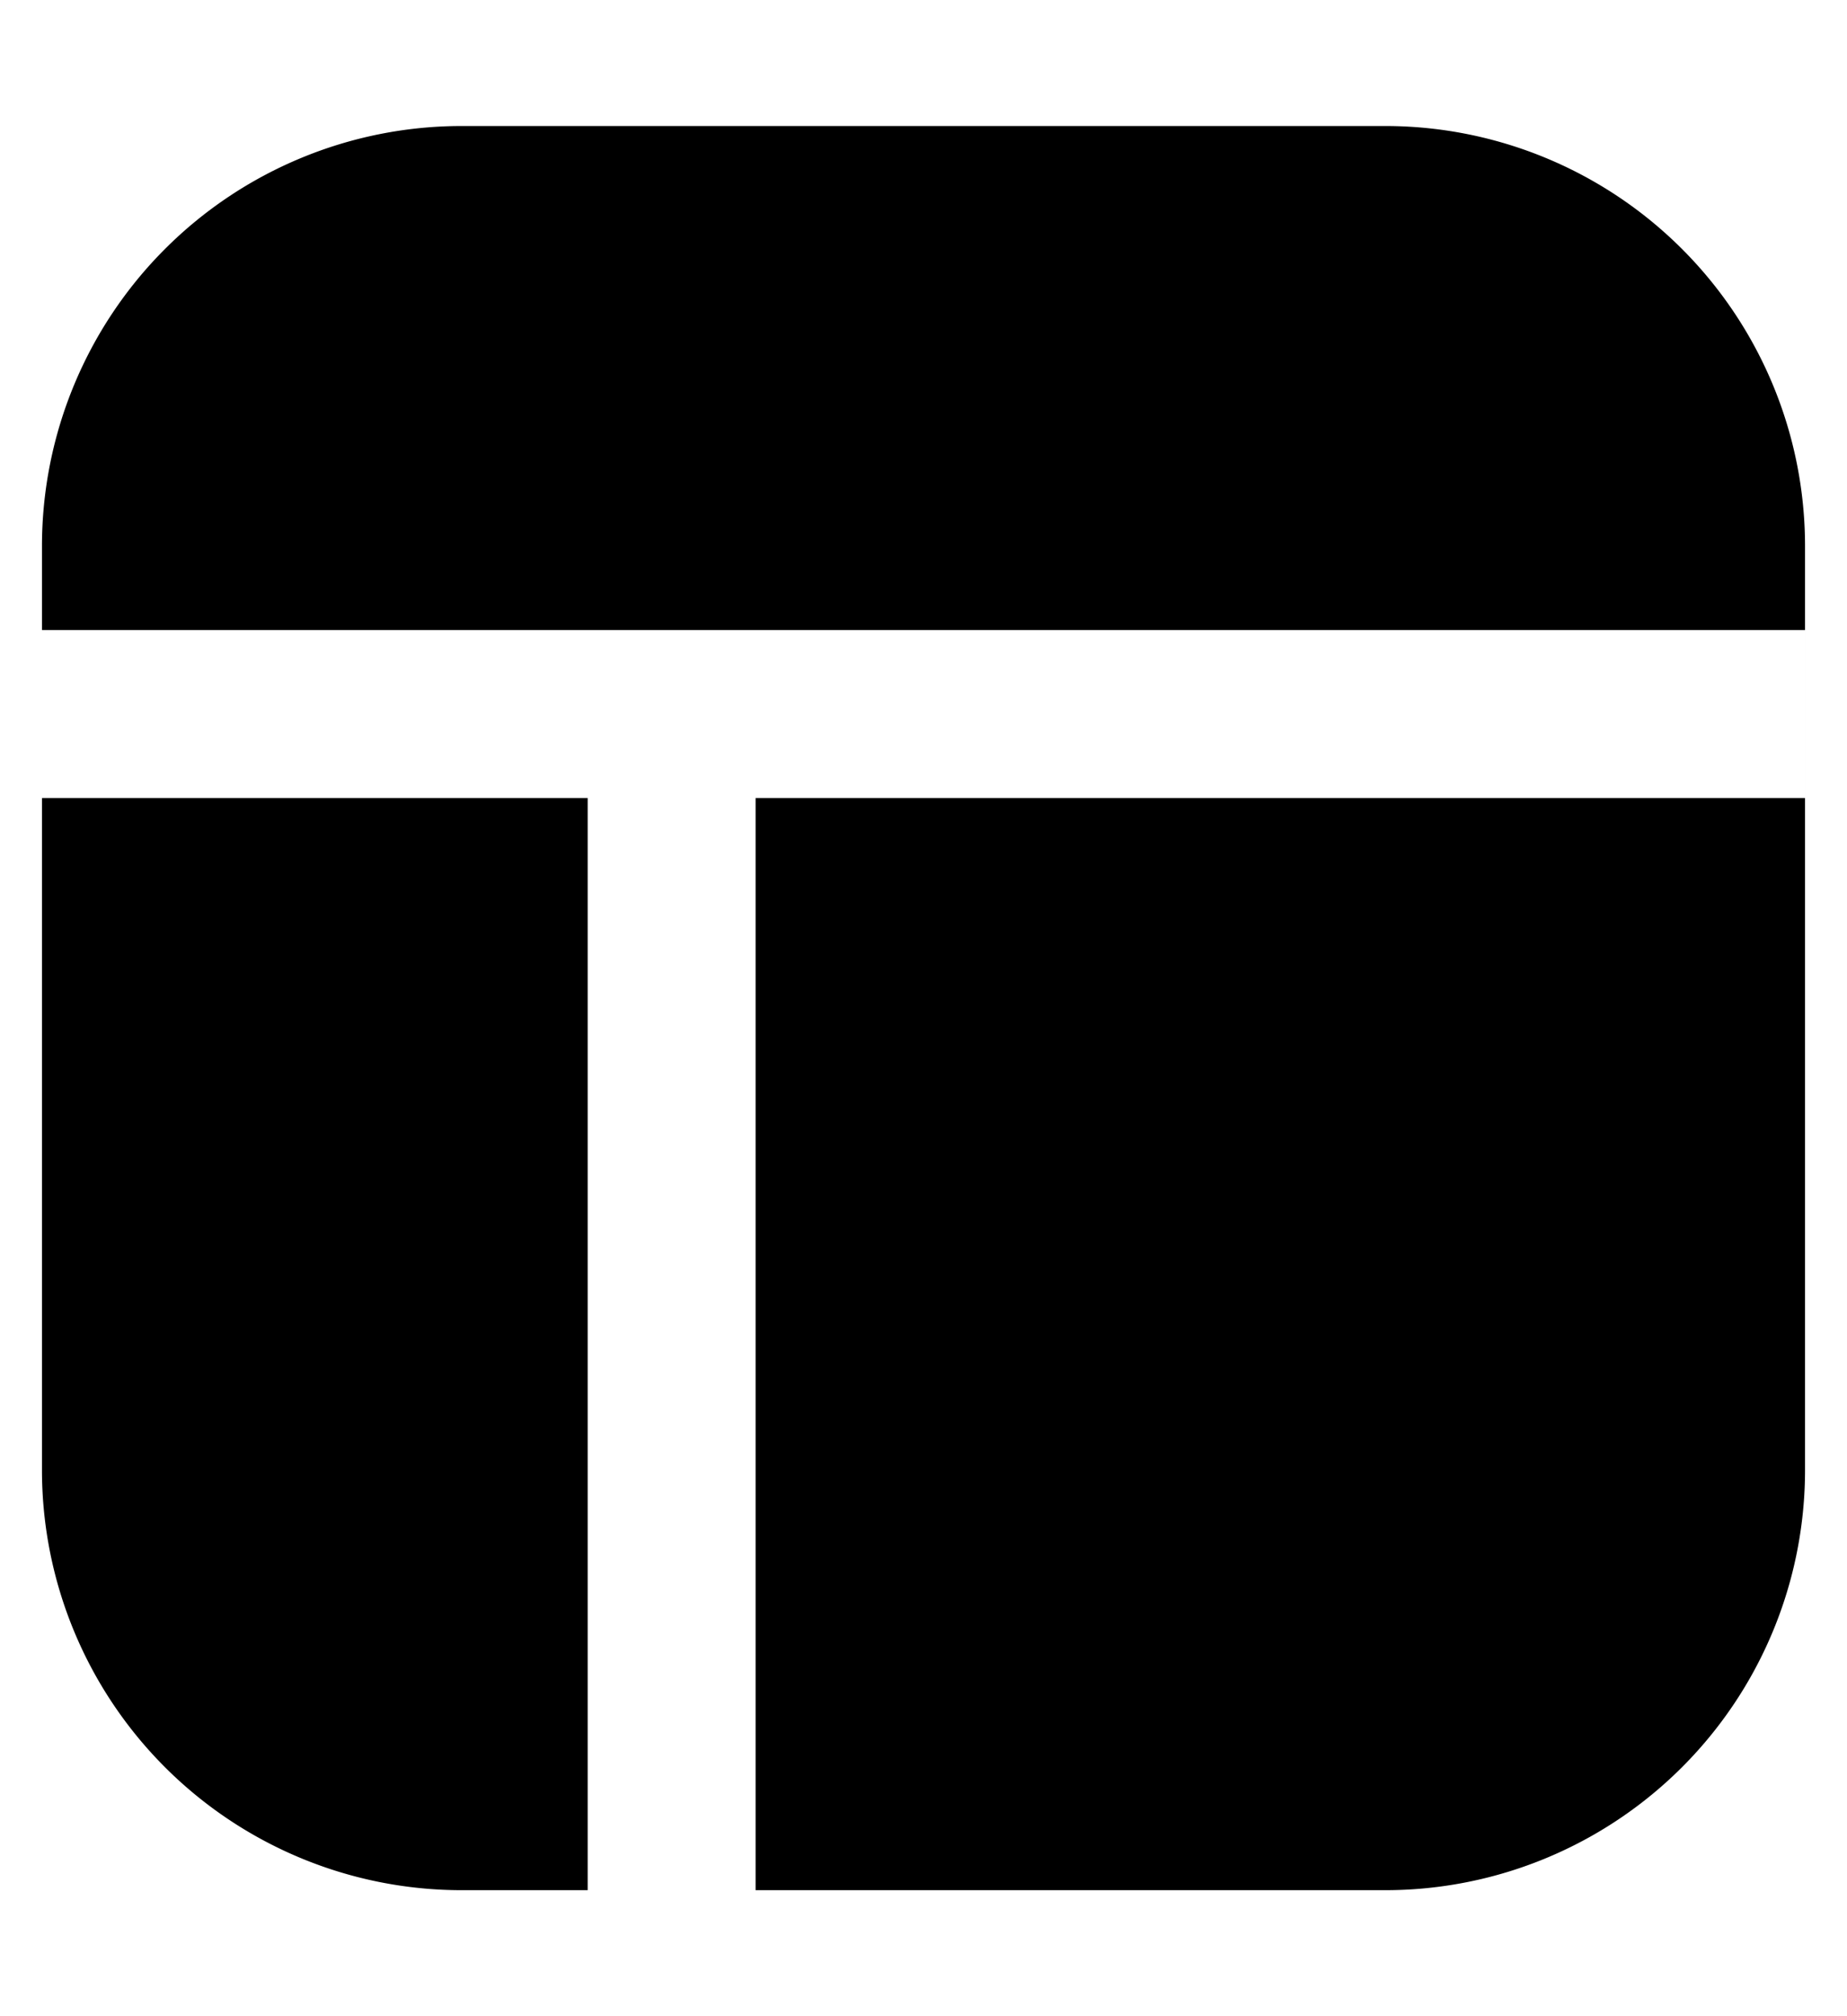 <svg xmlns="http://www.w3.org/2000/svg" width="22" height="24" fill="none" viewBox="0 0 22 24"><path fill="currentColor" fill-rule="evenodd" d="M5.5 22.5a5 5 0 0 1-5-5v-8H7v13H5.5zm3.5 0h7.5a5 5 0 0 0 5-5v-11a5 5 0 0 0-5-5h-11a5 5 0 0 0-5 5v1h21v2H9v13z" clip-rule="evenodd"/></svg>